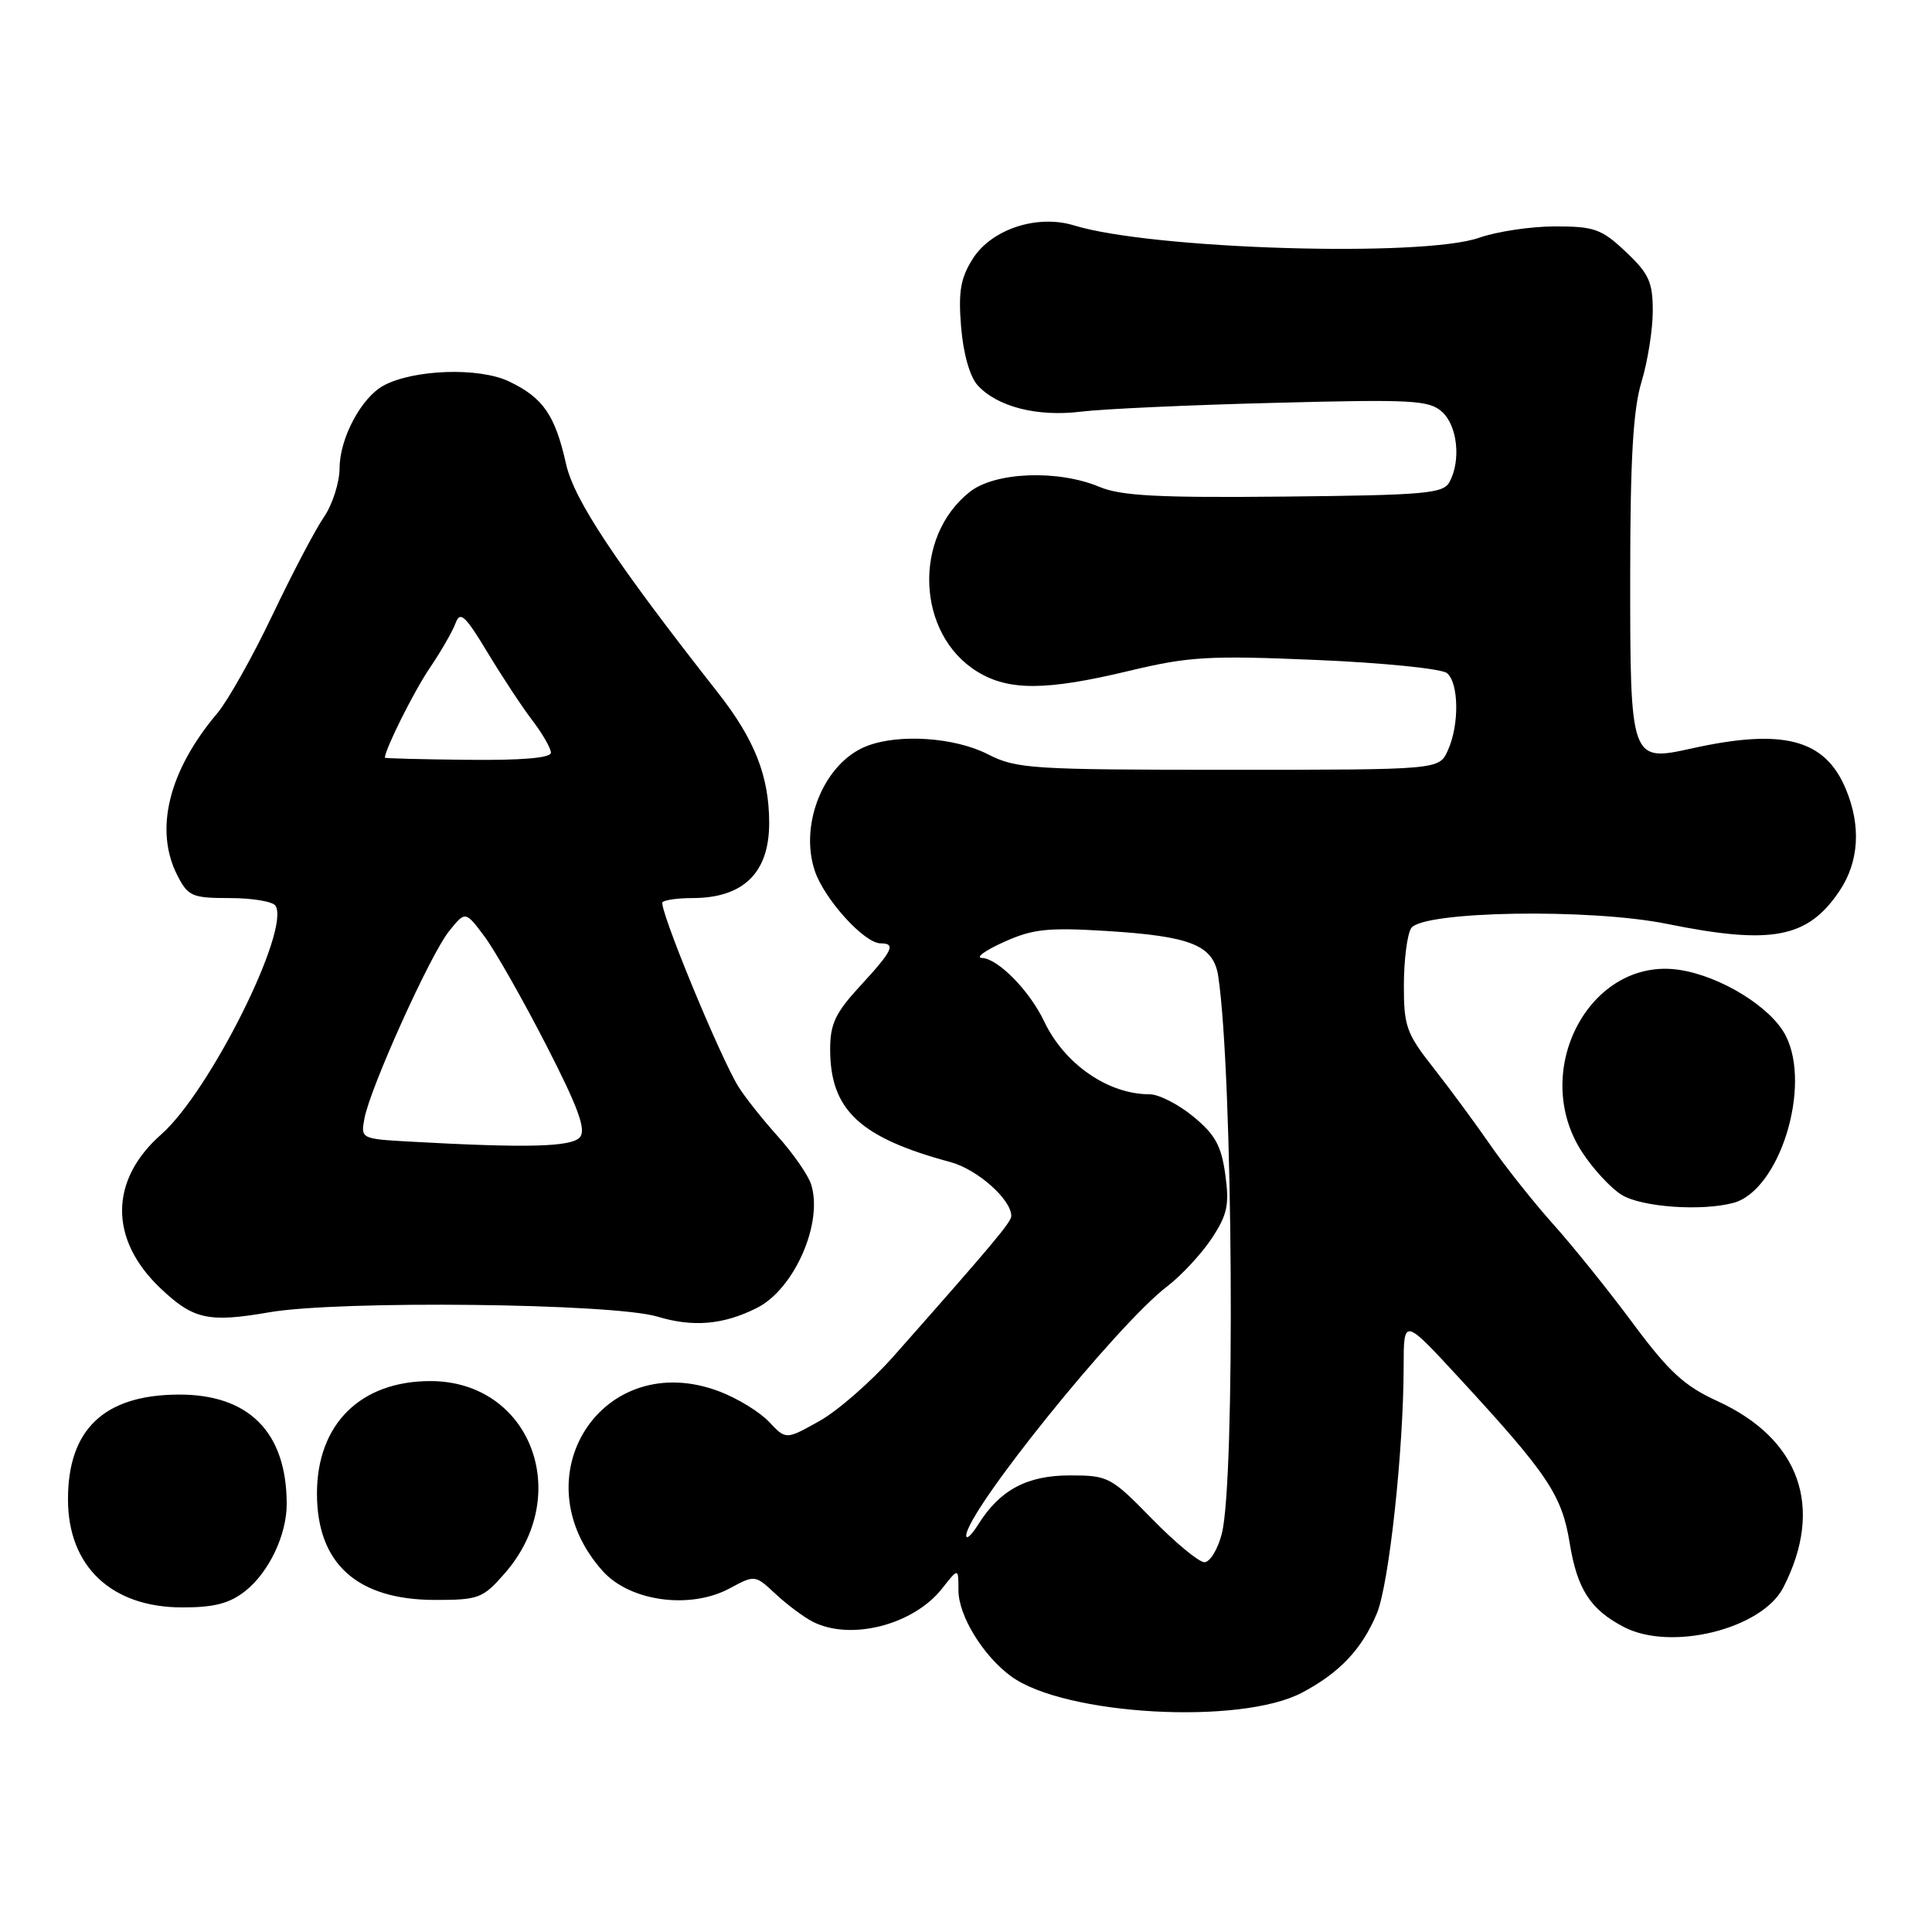 <?xml version="1.0" encoding="UTF-8" standalone="no"?>
<!DOCTYPE svg PUBLIC "-//W3C//DTD SVG 1.1//EN" "http://www.w3.org/Graphics/SVG/1.1/DTD/svg11.dtd" >
<svg xmlns="http://www.w3.org/2000/svg" xmlns:xlink="http://www.w3.org/1999/xlink" version="1.1" viewBox="0 0 256 256">
 <g >
 <path fill="currentColor"
d=" M 172.50 224.30 C 177.49 221.67 180.46 218.53 182.44 213.79 C 184.05 209.95 185.98 192.16 185.99 181.06 C 186.00 174.63 186.00 174.63 193.25 182.48 C 205.12 195.35 206.96 198.09 208.00 204.51 C 208.99 210.59 210.75 213.30 215.20 215.60 C 221.46 218.84 233.50 215.84 236.31 210.33 C 241.73 199.74 238.51 190.67 227.56 185.65 C 223.18 183.65 221.14 181.77 216.37 175.35 C 213.17 171.03 208.40 165.10 205.77 162.17 C 203.15 159.24 199.40 154.51 197.44 151.67 C 195.48 148.83 192.10 144.25 189.94 141.50 C 186.35 136.94 186.01 135.98 186.02 130.50 C 186.03 127.20 186.46 123.83 186.98 123.00 C 188.41 120.72 210.65 120.34 220.89 122.42 C 234.75 125.23 239.52 124.32 243.72 118.09 C 246.33 114.22 246.63 109.45 244.58 104.55 C 241.82 97.93 236.29 96.48 224.12 99.18 C 216.05 100.97 216.00 100.84 216.01 76.06 C 216.02 60.74 216.40 54.25 217.51 50.59 C 218.33 47.89 219.00 43.67 219.00 41.21 C 219.00 37.38 218.49 36.25 215.43 33.37 C 212.22 30.34 211.27 30.00 206.05 30.00 C 202.86 30.00 198.34 30.68 196.00 31.50 C 188.55 34.13 152.61 33.04 142.32 29.87 C 137.43 28.37 131.37 30.37 128.89 34.30 C 127.27 36.87 126.97 38.65 127.35 43.32 C 127.64 46.85 128.50 49.89 129.53 51.04 C 132.14 53.91 137.45 55.27 143.30 54.54 C 146.16 54.19 157.65 53.66 168.84 53.38 C 187.17 52.90 189.37 53.02 191.09 54.58 C 193.12 56.42 193.61 61.00 192.07 63.86 C 191.25 65.40 188.90 65.61 170.21 65.80 C 153.46 65.97 148.56 65.71 145.67 64.51 C 140.18 62.21 131.86 62.53 128.51 65.17 C 120.93 71.14 121.44 84.02 129.47 88.98 C 133.65 91.56 138.59 91.54 149.67 88.88 C 157.57 86.99 160.19 86.84 174.48 87.45 C 183.26 87.82 191.03 88.61 191.73 89.19 C 193.32 90.51 193.38 96.08 191.84 99.45 C 190.68 102.00 190.68 102.00 162.80 102.00 C 136.63 102.00 134.67 101.87 130.89 99.94 C 126.50 97.70 119.14 97.20 114.87 98.85 C 109.27 101.00 105.88 109.09 107.95 115.35 C 109.19 119.11 114.52 125.00 116.69 125.00 C 118.75 125.00 118.29 125.97 114.00 130.62 C 110.70 134.20 110.00 135.67 110.00 139.03 C 110.00 147.07 113.91 150.74 125.93 153.98 C 129.50 154.94 134.00 158.93 134.00 161.12 C 134.00 161.93 131.62 164.77 118.45 179.66 C 115.45 183.05 111.01 186.94 108.57 188.30 C 104.14 190.78 104.14 190.78 101.92 188.42 C 100.70 187.11 97.75 185.30 95.36 184.39 C 79.89 178.48 68.69 195.67 79.86 208.17 C 83.46 212.20 91.45 213.29 96.68 210.47 C 100.03 208.67 100.05 208.67 102.77 211.21 C 104.27 212.61 106.48 214.26 107.68 214.88 C 112.70 217.45 121.03 215.32 124.83 210.49 C 127.00 207.73 127.00 207.73 127.00 210.72 C 127.00 214.09 130.27 219.42 134.00 222.14 C 141.09 227.29 164.32 228.60 172.50 224.30 Z  M 32.49 210.83 C 35.62 208.36 38.00 203.38 37.99 199.28 C 37.98 189.74 32.94 184.70 23.53 184.79 C 13.76 184.87 8.99 189.44 9.01 198.70 C 9.02 207.55 14.76 212.98 24.12 212.99 C 28.37 213.00 30.40 212.47 32.49 210.83 Z  M 66.85 208.51 C 76.06 198.03 70.27 183.00 57.03 183.00 C 47.76 183.00 42.00 188.71 42.00 197.90 C 42.00 207.20 47.32 211.99 57.65 212.00 C 63.42 212.00 63.98 211.79 66.85 208.51 Z  M 100.29 173.31 C 105.25 170.82 109.10 162.05 107.48 156.94 C 107.09 155.71 105.11 152.86 103.09 150.60 C 101.06 148.35 98.71 145.38 97.85 144.00 C 95.36 139.98 87.20 120.14 87.79 119.54 C 88.09 119.24 89.86 119.00 91.73 119.00 C 98.52 119.00 101.94 115.64 101.92 109.00 C 101.91 102.83 99.99 97.97 95.11 91.76 C 81.53 74.47 76.06 66.23 75.00 61.46 C 73.55 54.98 71.95 52.68 67.42 50.53 C 63.46 48.65 54.85 48.94 50.84 51.08 C 47.90 52.66 45.01 58.06 45.00 62.00 C 44.99 63.92 44.06 66.85 42.93 68.50 C 41.79 70.15 38.72 76.00 36.10 81.50 C 33.48 87.00 30.19 92.85 28.80 94.50 C 22.32 102.16 20.40 110.01 23.53 116.05 C 24.93 118.77 25.48 119.00 30.47 119.00 C 33.45 119.00 36.17 119.46 36.51 120.02 C 38.49 123.23 27.78 144.66 21.38 150.30 C 14.48 156.37 14.44 164.23 21.27 170.71 C 25.61 174.83 27.61 175.28 35.65 173.89 C 44.92 172.28 81.26 172.69 87.12 174.46 C 91.84 175.89 95.86 175.54 100.29 173.31 Z  M 229.68 159.39 C 235.79 157.75 240.09 143.95 236.60 137.20 C 234.66 133.44 227.99 129.33 222.50 128.51 C 210.71 126.74 202.64 141.88 209.62 152.64 C 211.06 154.86 213.42 157.42 214.87 158.32 C 217.50 159.95 225.45 160.52 229.68 159.39 Z  M 152.64 201.25 C 147.21 195.69 146.86 195.50 141.76 195.50 C 136.08 195.50 132.49 197.42 129.62 202.00 C 128.76 203.38 128.04 204.05 128.03 203.50 C 127.96 200.39 147.99 175.53 154.66 170.45 C 156.54 169.01 159.19 166.16 160.55 164.11 C 162.64 160.95 162.91 159.66 162.36 155.65 C 161.84 151.83 161.02 150.34 158.13 147.96 C 156.16 146.33 153.55 145.00 152.34 145.00 C 146.82 145.00 141.04 141.00 138.34 135.31 C 136.43 131.29 132.25 127.02 130.11 126.93 C 129.23 126.89 130.53 125.94 133.00 124.83 C 136.85 123.09 138.81 122.88 146.63 123.36 C 157.89 124.06 160.81 125.25 161.43 129.40 C 163.37 142.37 163.71 196.24 161.89 203.25 C 161.36 205.31 160.32 207.00 159.59 207.00 C 158.86 207.00 155.73 204.41 152.64 201.25 Z  M 54.14 151.26 C 47.85 150.90 47.79 150.87 48.29 148.20 C 49.05 144.13 56.98 126.56 59.47 123.43 C 61.66 120.69 61.66 120.69 64.20 124.09 C 65.60 125.97 69.26 132.42 72.35 138.43 C 76.60 146.71 77.69 149.67 76.85 150.68 C 75.76 151.99 69.88 152.14 54.14 151.26 Z  M 51.00 100.40 C 51.00 99.31 54.84 91.62 56.94 88.52 C 58.44 86.31 59.98 83.63 60.37 82.56 C 60.97 80.93 61.64 81.55 64.59 86.44 C 66.52 89.64 69.20 93.71 70.55 95.47 C 71.90 97.24 73.00 99.16 73.00 99.74 C 73.00 100.43 69.12 100.76 62.00 100.68 C 55.95 100.62 51.00 100.49 51.00 100.40 Z "/>
</g>
</svg>
